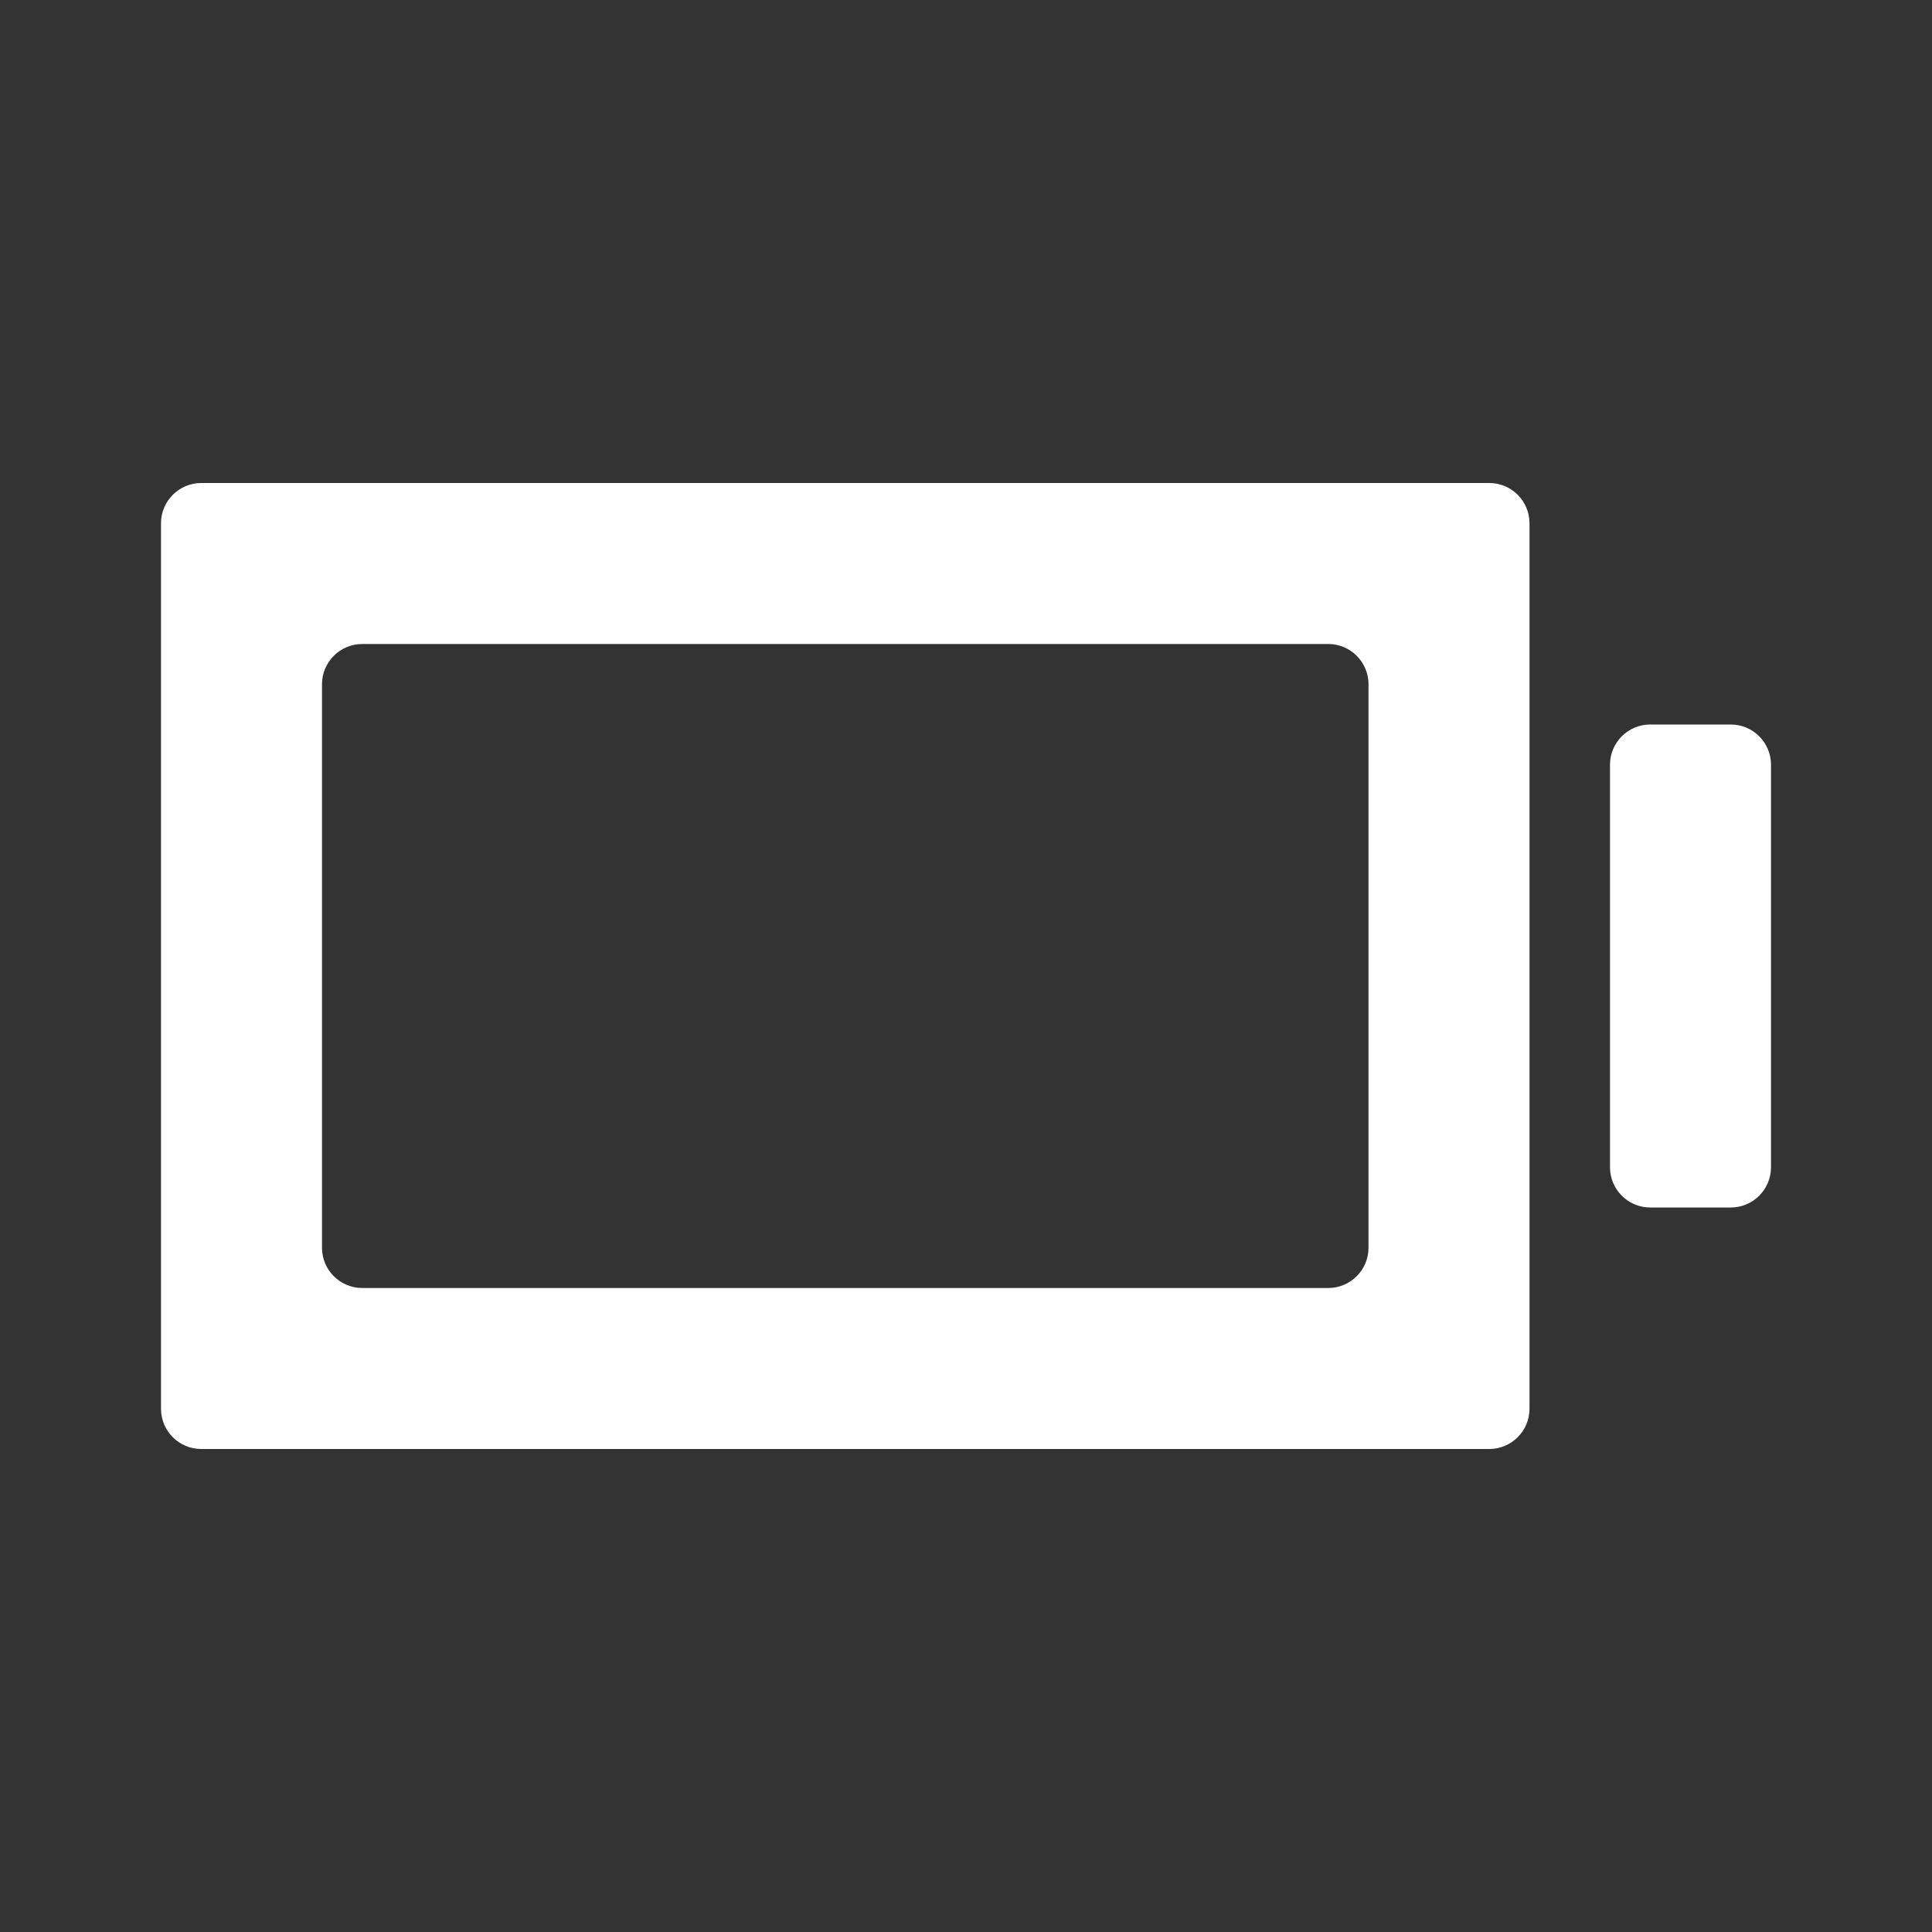 <svg width="24" height="24" viewBox="0 0 24 24" fill="none" xmlns="http://www.w3.org/2000/svg">
<rect x="0" y="0" width="24" height="24" fill="#333333" stroke="none"/>
<path fill-rule="evenodd" clip-rule="evenodd" d="M3 6H2.5C2.224 6 2 6.224 2 6.5V7V8V9V10V11V12V13V14V15V16V17V17.5C2 17.776 2.224 18 2.5 18H3H4H5H6H7H8H9H10H11H12H13H14H15H16H17H18H18.5C18.776 18 19 17.776 19 17.5V17V16V15V14V13V12V11V10V9V8V7V6.5C19 6.224 18.776 6 18.5 6H18H17H16H15H14H13H12H11H10H9H8H7H6H5H4H3ZM4.5 8C4.224 8 4 8.224 4 8.5V9V10V11V12V13V14V15V15.5C4 15.776 4.224 16 4.5 16H5H6H7H8H9H10H11H12H13H14H15H16H16.5C16.776 16 17 15.776 17 15.5V15V14V13V12V11V10V9V8.5C17 8.224 16.776 8 16.5 8H16H15H14H13H12H11H10H9H8H7H6H5H4.5ZM20 13V14V14.5C20 14.776 20.224 15 20.5 15H21H21.5C21.776 15 22 14.776 22 14.5V14V13V12V11V10V9.5C22 9.224 21.776 9 21.5 9H21H20.5C20.224 9 20 9.224 20 9.5V10V11V12V13Z" fill="white"/>
</svg>
